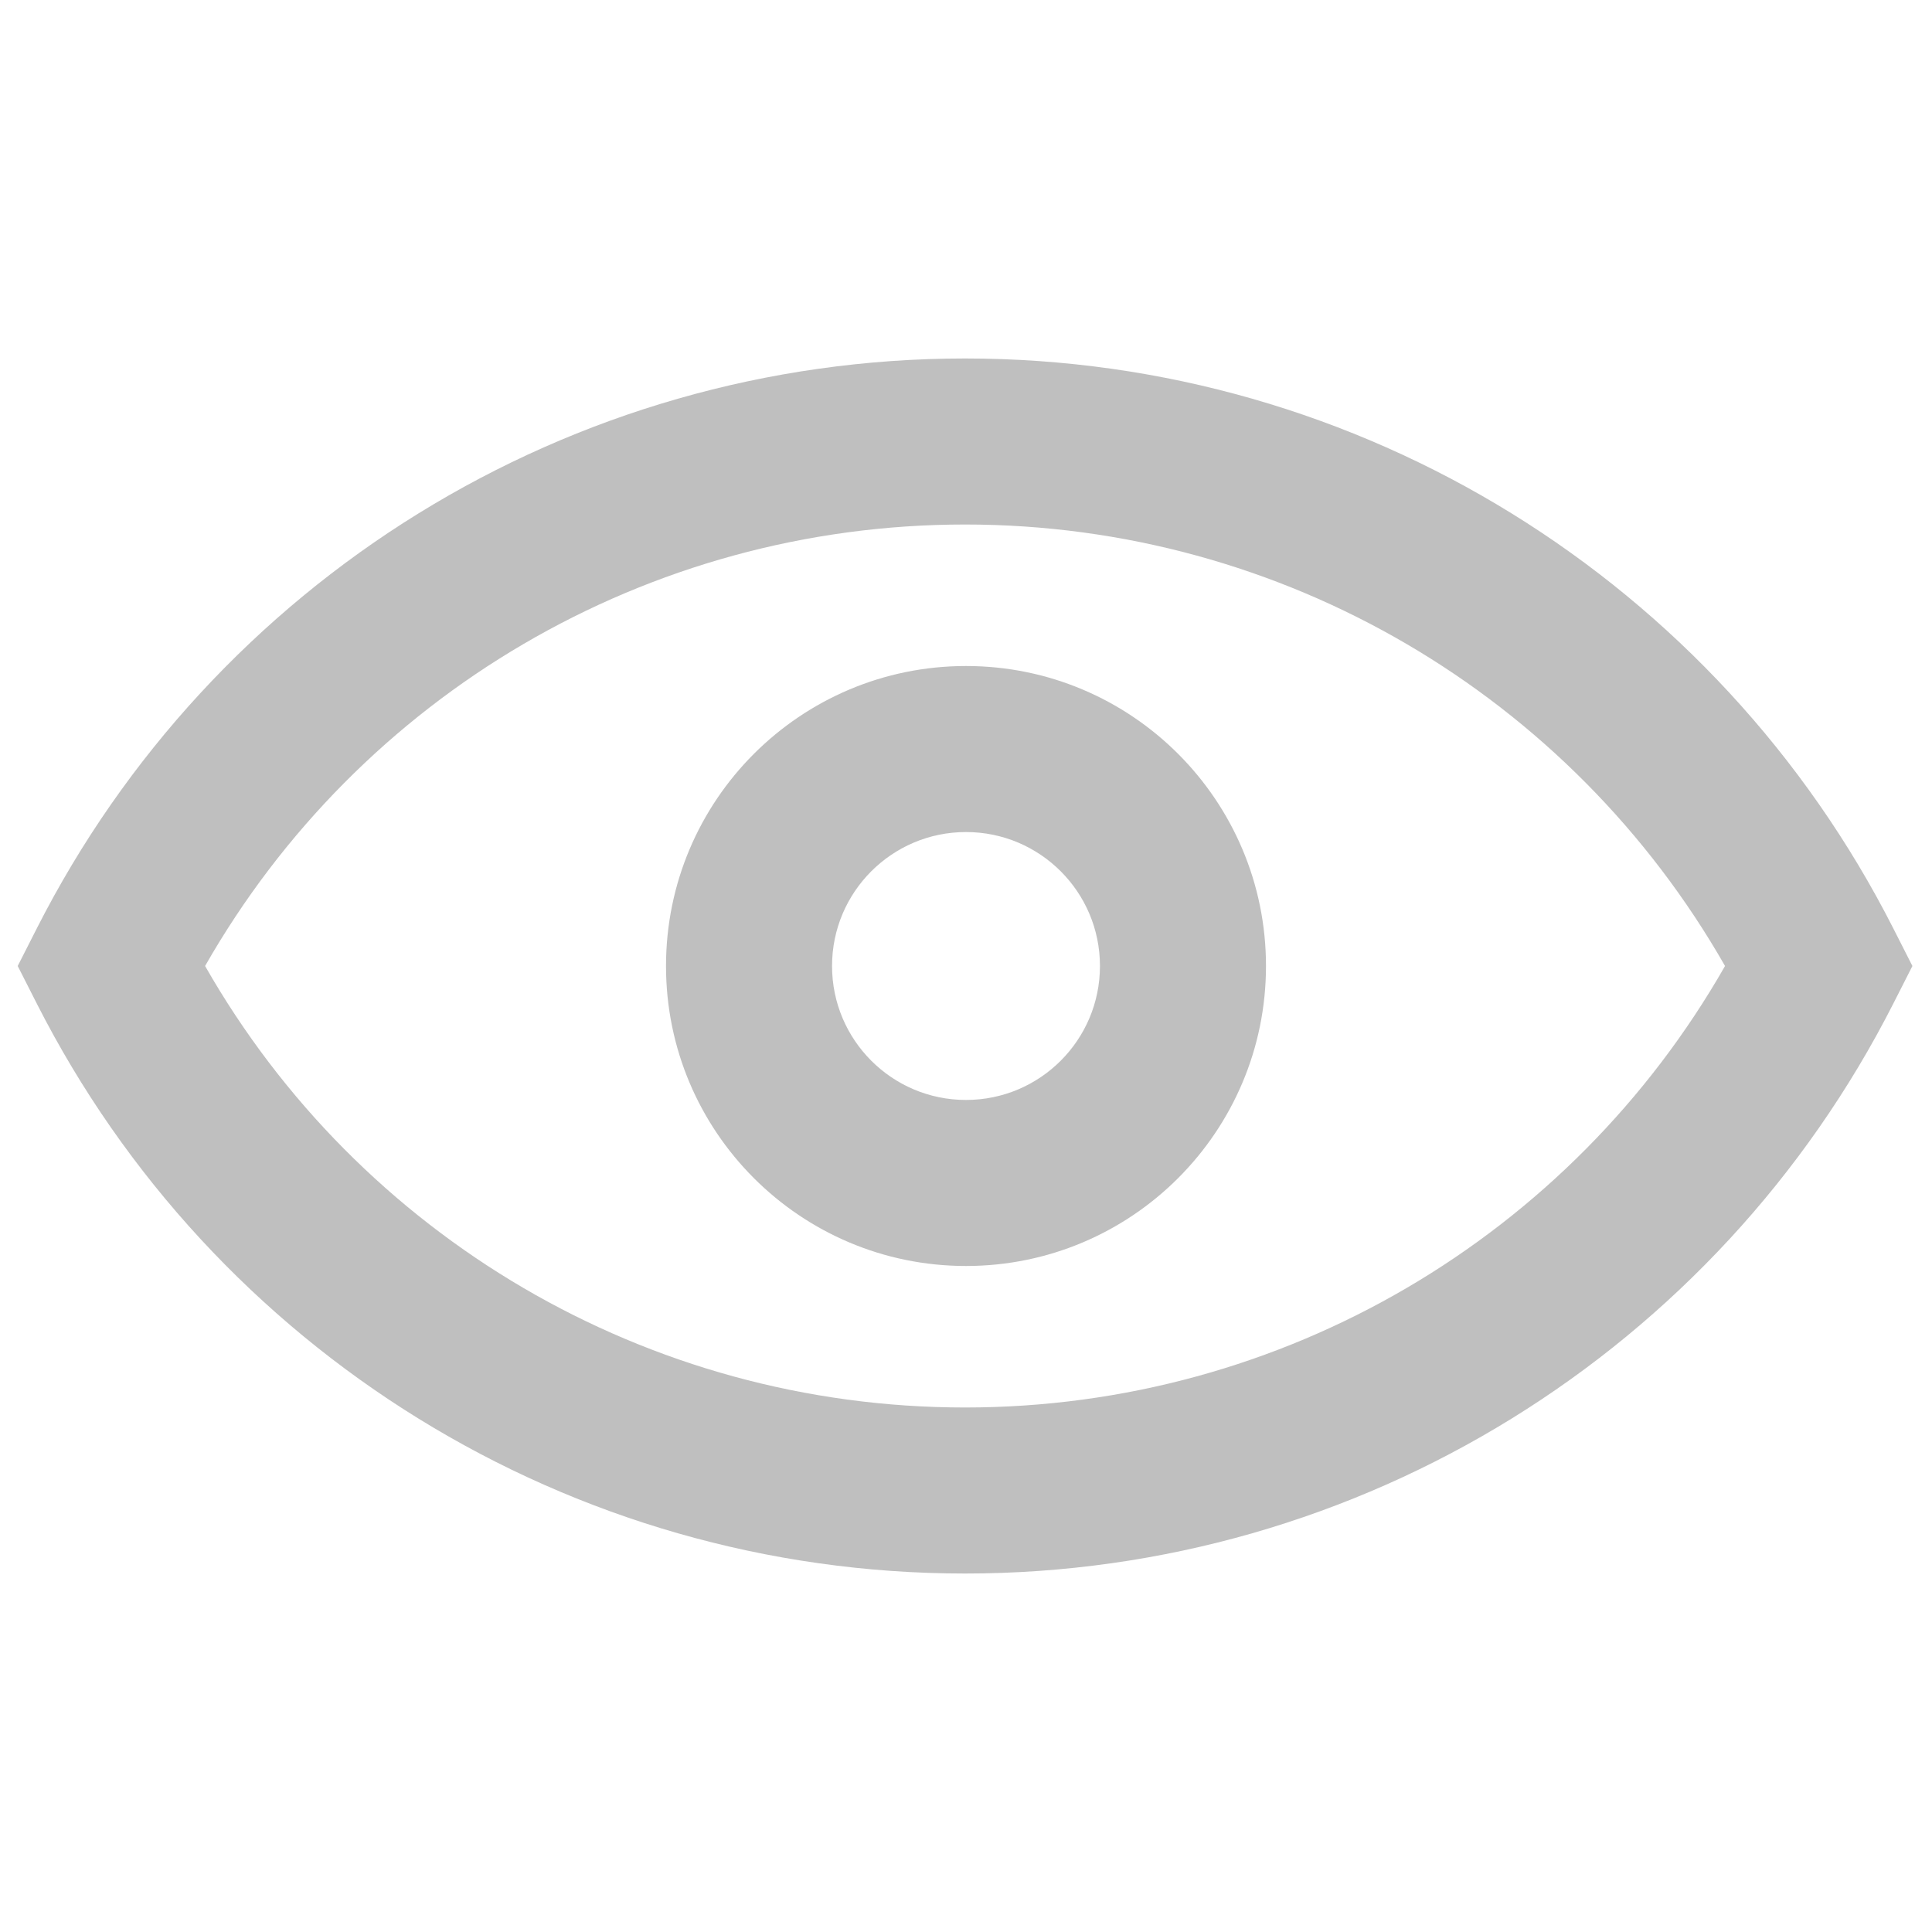 <?xml version="1.0" standalone="no"?><!DOCTYPE svg PUBLIC "-//W3C//DTD SVG 1.1//EN" "http://www.w3.org/Graphics/SVG/1.1/DTD/svg11.dtd"><svg class="icon" width="64px" height="64.00px" viewBox="0 0 1024 1024" version="1.1" xmlns="http://www.w3.org/2000/svg"><path fill="#bfbfbf" d="M511.5 746c168.708 0 321.167-90.915 402.8-234-81.633-143.085-234.092-234-402.8-234s-321.167 90.915-402.8 234c81.633 143.085 234.092 234 402.8 234zM19.504 492.075C112.844 308.295 301.634 190 511.5 190c209.867 0 398.655 118.296 491.996 302.075l10.12 19.925-10.12 19.925C910.156 715.705 721.366 834 511.5 834c-209.867 0-398.655-118.296-491.996-302.075L9.384 512l10.12-19.925zM512 671c-87.813 0-159-71.187-159-159s71.187-159 159-159 159 71.187 159 159-71.187 159-159 159z m0-88c39.212 0 71-31.788 71-71s-31.788-71-71-71-71 31.788-71 71 31.788 71 71 71z" /></svg>